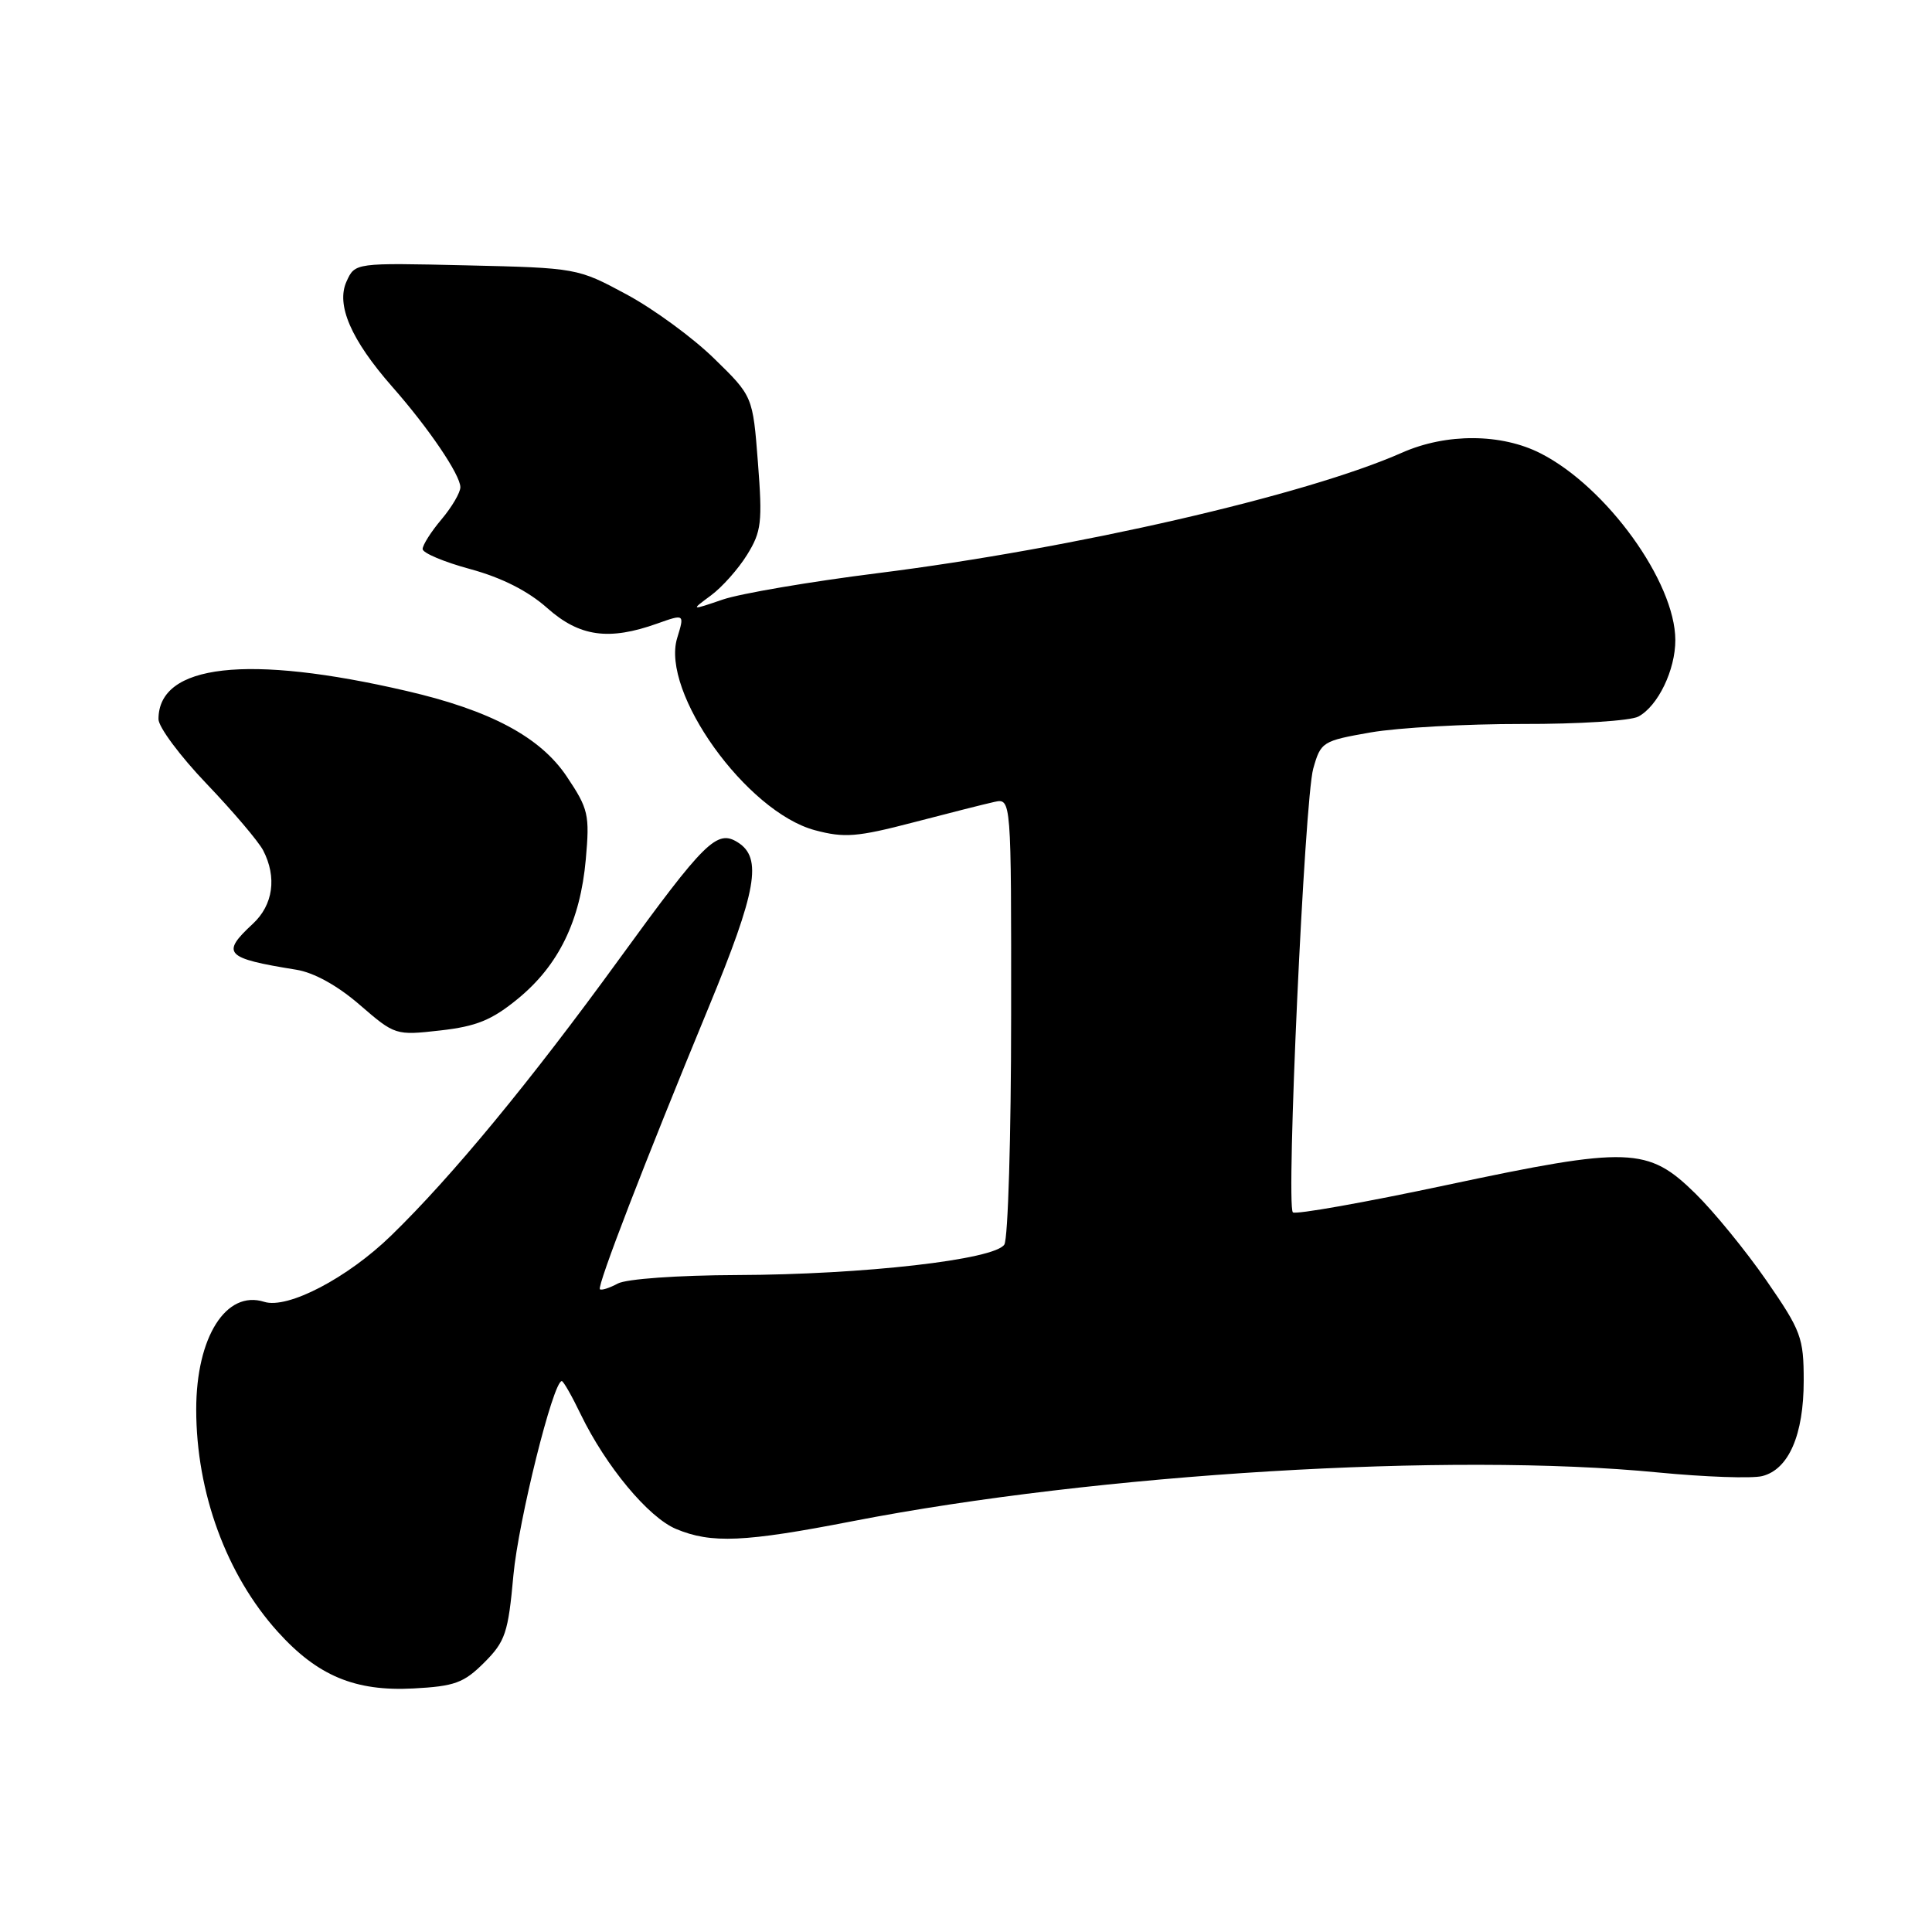 <?xml version="1.0" encoding="UTF-8" standalone="no"?>
<!DOCTYPE svg PUBLIC "-//W3C//DTD SVG 1.1//EN" "http://www.w3.org/Graphics/SVG/1.1/DTD/svg11.dtd" >
<svg xmlns="http://www.w3.org/2000/svg" xmlns:xlink="http://www.w3.org/1999/xlink" version="1.1" viewBox="0 0 256 256">
 <g >
 <path fill="currentColor"
d=" M 64.16 220.30 C 66.96 217.50 67.34 216.37 68.03 208.72 C 68.70 201.47 73.30 183.00 74.44 183.00 C 74.65 183.00 75.79 184.99 76.96 187.43 C 80.30 194.31 85.92 201.07 89.59 202.60 C 94.26 204.55 98.62 204.36 113.00 201.56 C 145.50 195.25 192.24 192.42 219.71 195.11 C 225.93 195.71 232.14 195.93 233.50 195.59 C 237.01 194.71 239.00 190.14 239.00 182.96 C 239.00 177.24 238.67 176.35 234.05 169.66 C 231.32 165.72 227.09 160.54 224.64 158.14 C 218.35 151.97 215.88 151.88 191.70 157.02 C 180.81 159.34 171.63 160.97 171.31 160.64 C 170.39 159.72 172.86 105.93 174.01 101.85 C 175.01 98.30 175.23 98.17 181.62 97.05 C 185.24 96.42 194.28 95.92 201.70 95.93 C 209.13 95.95 216.05 95.51 217.09 94.95 C 219.69 93.56 222.00 88.77 221.99 84.80 C 221.97 77.12 212.89 64.53 204.15 60.08 C 198.95 57.42 191.65 57.38 185.78 59.98 C 173.04 65.62 142.25 72.69 116.28 75.95 C 107.36 77.07 98.14 78.64 95.78 79.44 C 91.50 80.90 91.50 80.90 94.20 78.90 C 95.68 77.81 97.84 75.38 99.00 73.50 C 100.90 70.43 101.04 69.19 100.43 61.29 C 99.75 52.50 99.75 52.50 94.62 47.50 C 91.81 44.75 86.58 40.92 83.00 39.00 C 76.54 35.52 76.42 35.50 61.77 35.16 C 47.04 34.82 47.04 34.82 45.92 37.29 C 44.50 40.39 46.52 45.03 51.96 51.23 C 56.80 56.72 61.00 62.92 61.00 64.56 C 61.00 65.27 59.88 67.18 58.50 68.82 C 57.12 70.45 56.00 72.22 56.00 72.75 C 56.00 73.27 58.84 74.47 62.32 75.41 C 66.47 76.54 69.96 78.30 72.50 80.56 C 76.78 84.37 80.67 84.92 87.10 82.62 C 90.71 81.34 90.71 81.34 89.73 84.54 C 87.53 91.71 98.92 107.59 107.99 110.01 C 111.88 111.05 113.59 110.91 120.99 108.98 C 125.67 107.76 130.51 106.53 131.75 106.26 C 134.00 105.77 134.00 105.77 133.98 134.63 C 133.98 150.51 133.57 164.14 133.08 164.91 C 131.81 166.91 114.46 168.89 97.68 168.95 C 89.79 168.98 83.00 169.46 81.85 170.08 C 80.74 170.68 79.68 171.01 79.49 170.83 C 79.09 170.42 85.42 154.00 93.89 133.50 C 100.28 118.02 101.05 113.67 97.75 111.61 C 95.00 109.88 93.39 111.47 82.00 127.15 C 70.27 143.30 59.86 155.92 51.85 163.70 C 46.06 169.34 38.11 173.49 35.01 172.50 C 29.96 170.90 26.00 177.17 26.00 186.76 C 26.00 197.76 30.00 208.67 36.79 216.20 C 42.07 222.06 47.05 224.14 54.78 223.73 C 60.24 223.44 61.46 223.00 64.16 220.30 Z  M 68.61 132.35 C 74.02 127.92 76.89 122.03 77.62 113.88 C 78.15 107.94 77.97 107.18 75.09 102.88 C 71.58 97.65 64.98 94.13 53.89 91.56 C 32.80 86.66 21.00 88.00 21.00 95.29 C 21.00 96.34 23.87 100.19 27.37 103.85 C 30.87 107.51 34.24 111.48 34.87 112.68 C 36.71 116.24 36.20 119.91 33.50 122.41 C 29.24 126.36 29.81 126.97 39.24 128.49 C 41.59 128.86 44.73 130.60 47.67 133.15 C 52.33 137.18 52.42 137.21 58.35 136.54 C 63.14 136.00 65.18 135.16 68.61 132.35 Z "/>
</g>
</svg>